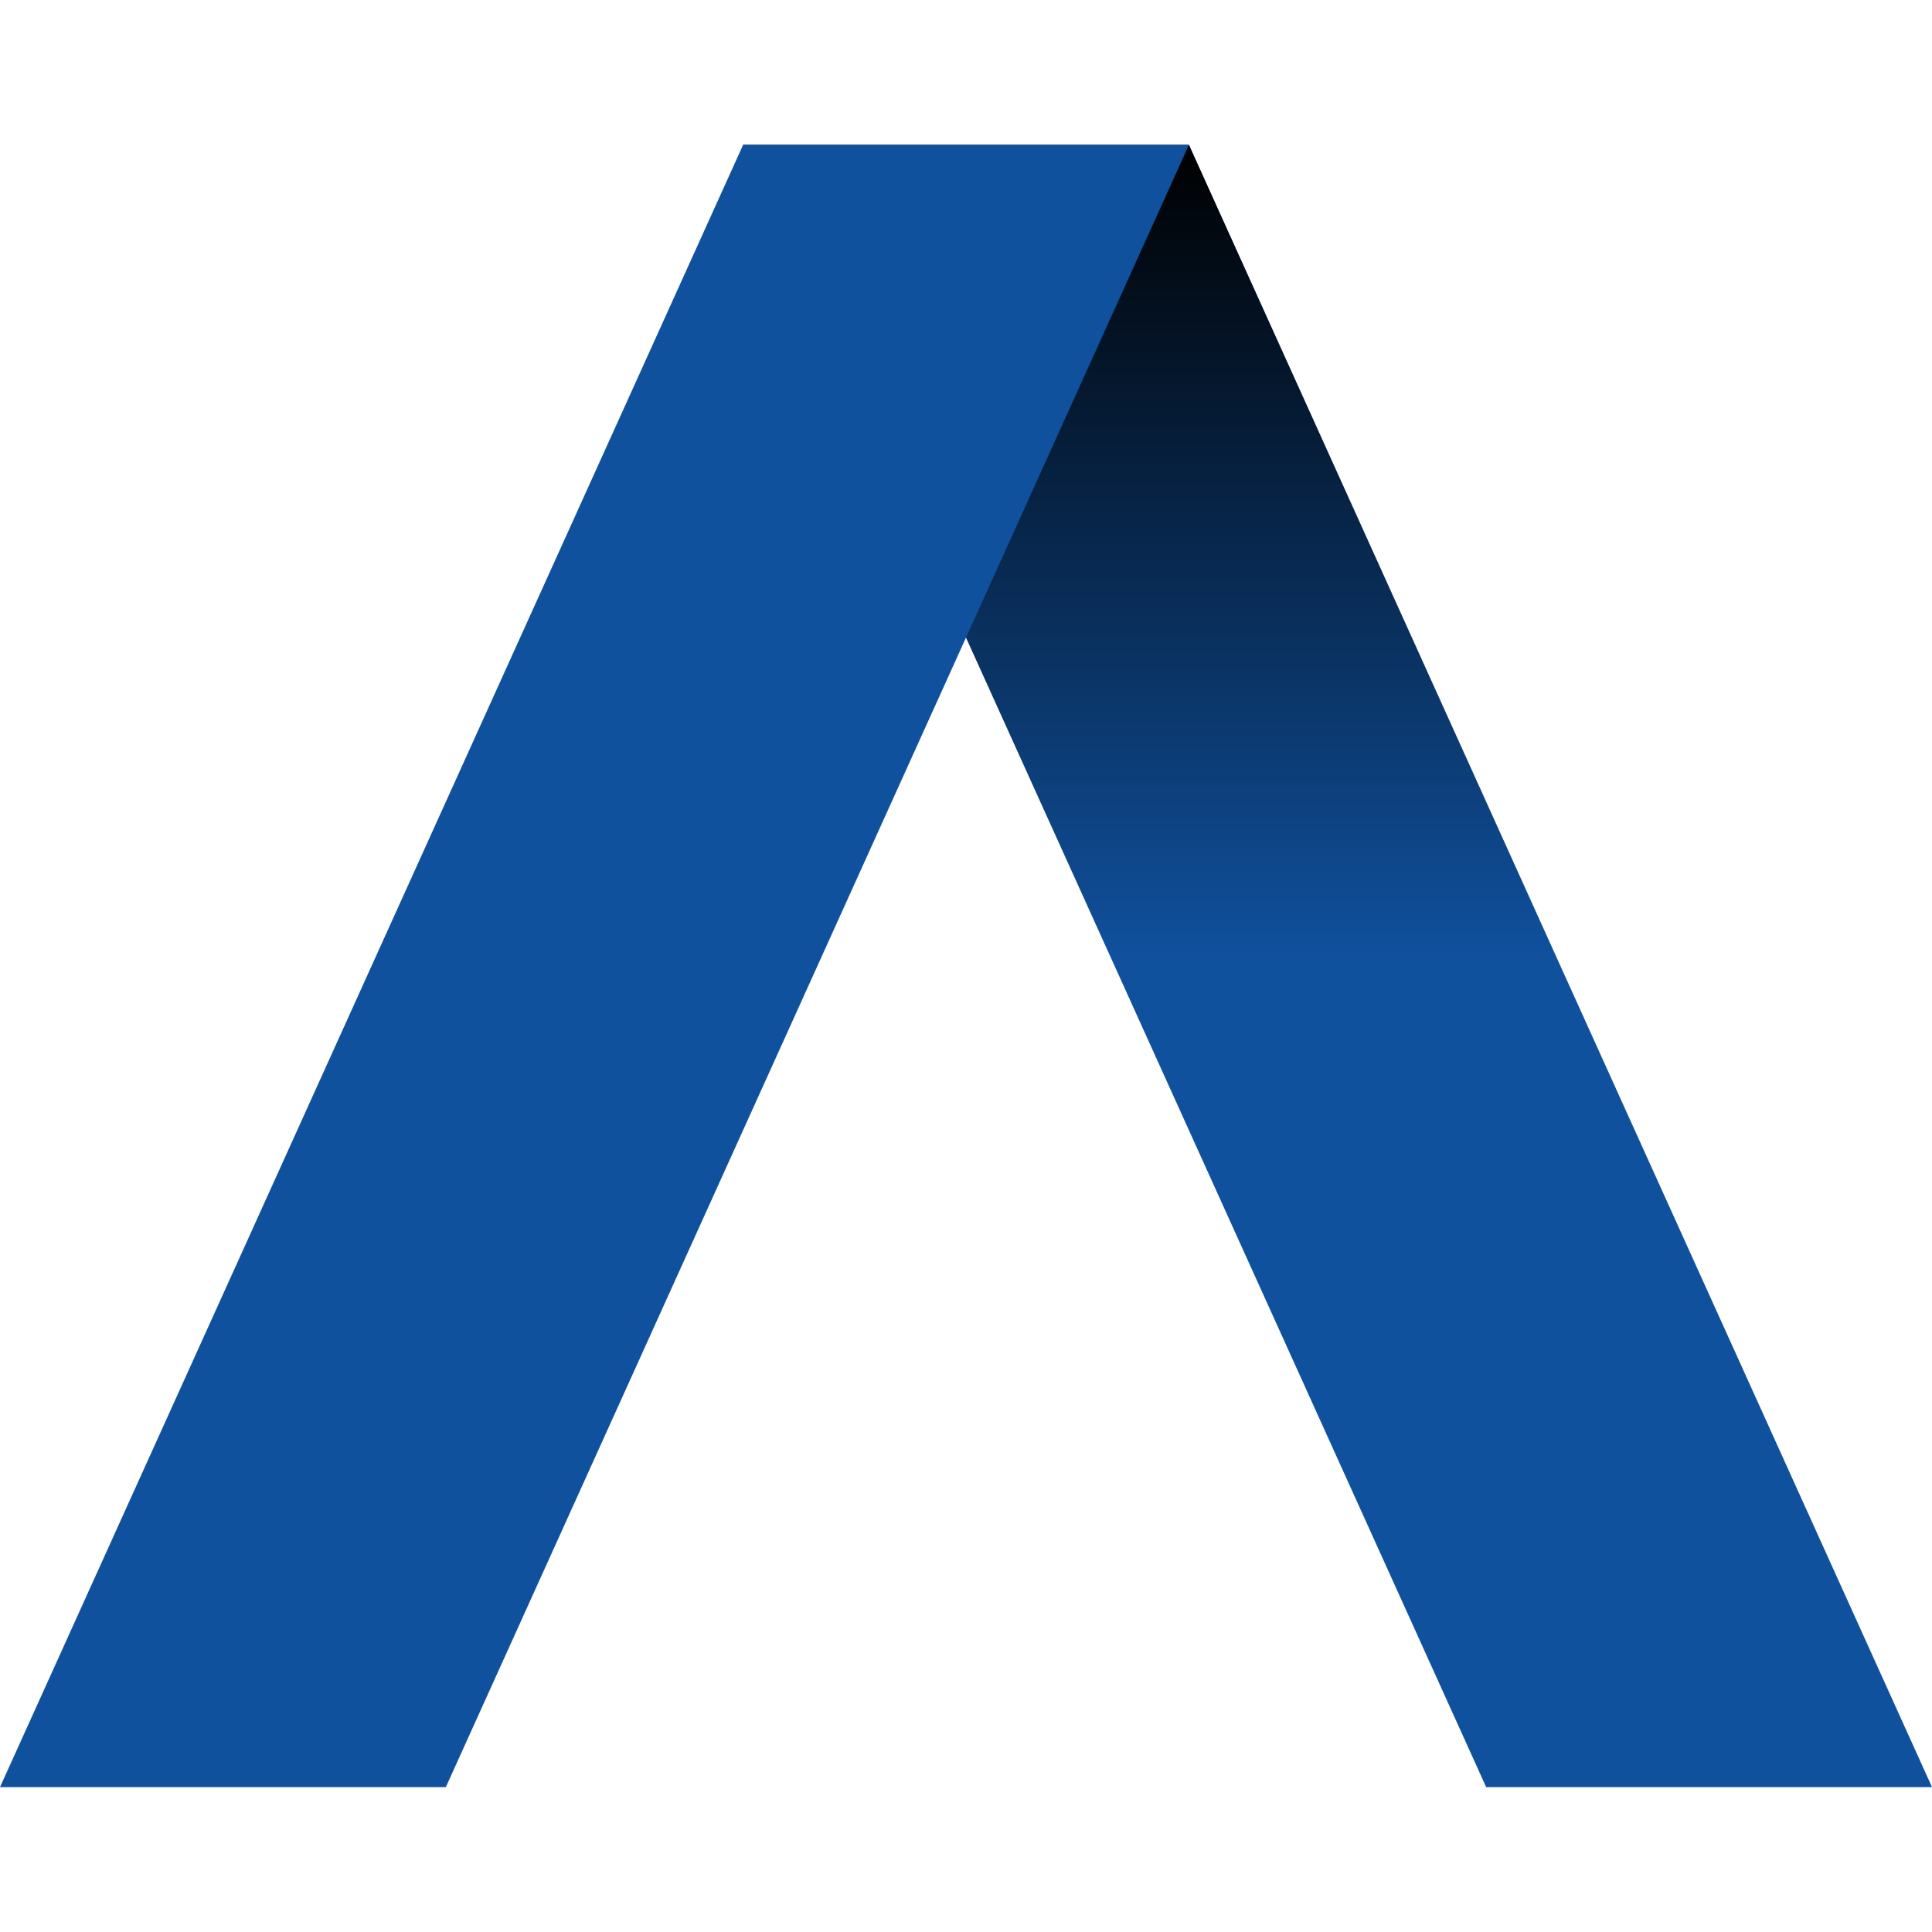 <?xml version="1.0" ?>
<svg xmlns="http://www.w3.org/2000/svg" fill="none" viewBox="0 0 240 240">
	<path fill="#10519E" d="M147.692 18H92.308l92.307 204H240L147.692 18Z"/>
	<path fill="url(#a)" d="M147.692 18H92.308l46.154 102h55.384L147.692 18Z"/>
	<path fill="#10519E" d="M92.308 18h55.384L55.385 222H0L92.308 18Z"/>
	<defs>
		<linearGradient id="a" x1="143.077" x2="143.077" y1="18" y2="120" gradientUnits="userSpaceOnUse">
			<stop/>
			<stop offset="1" stop-opacity="0"/>
		</linearGradient>
	</defs>
</svg>